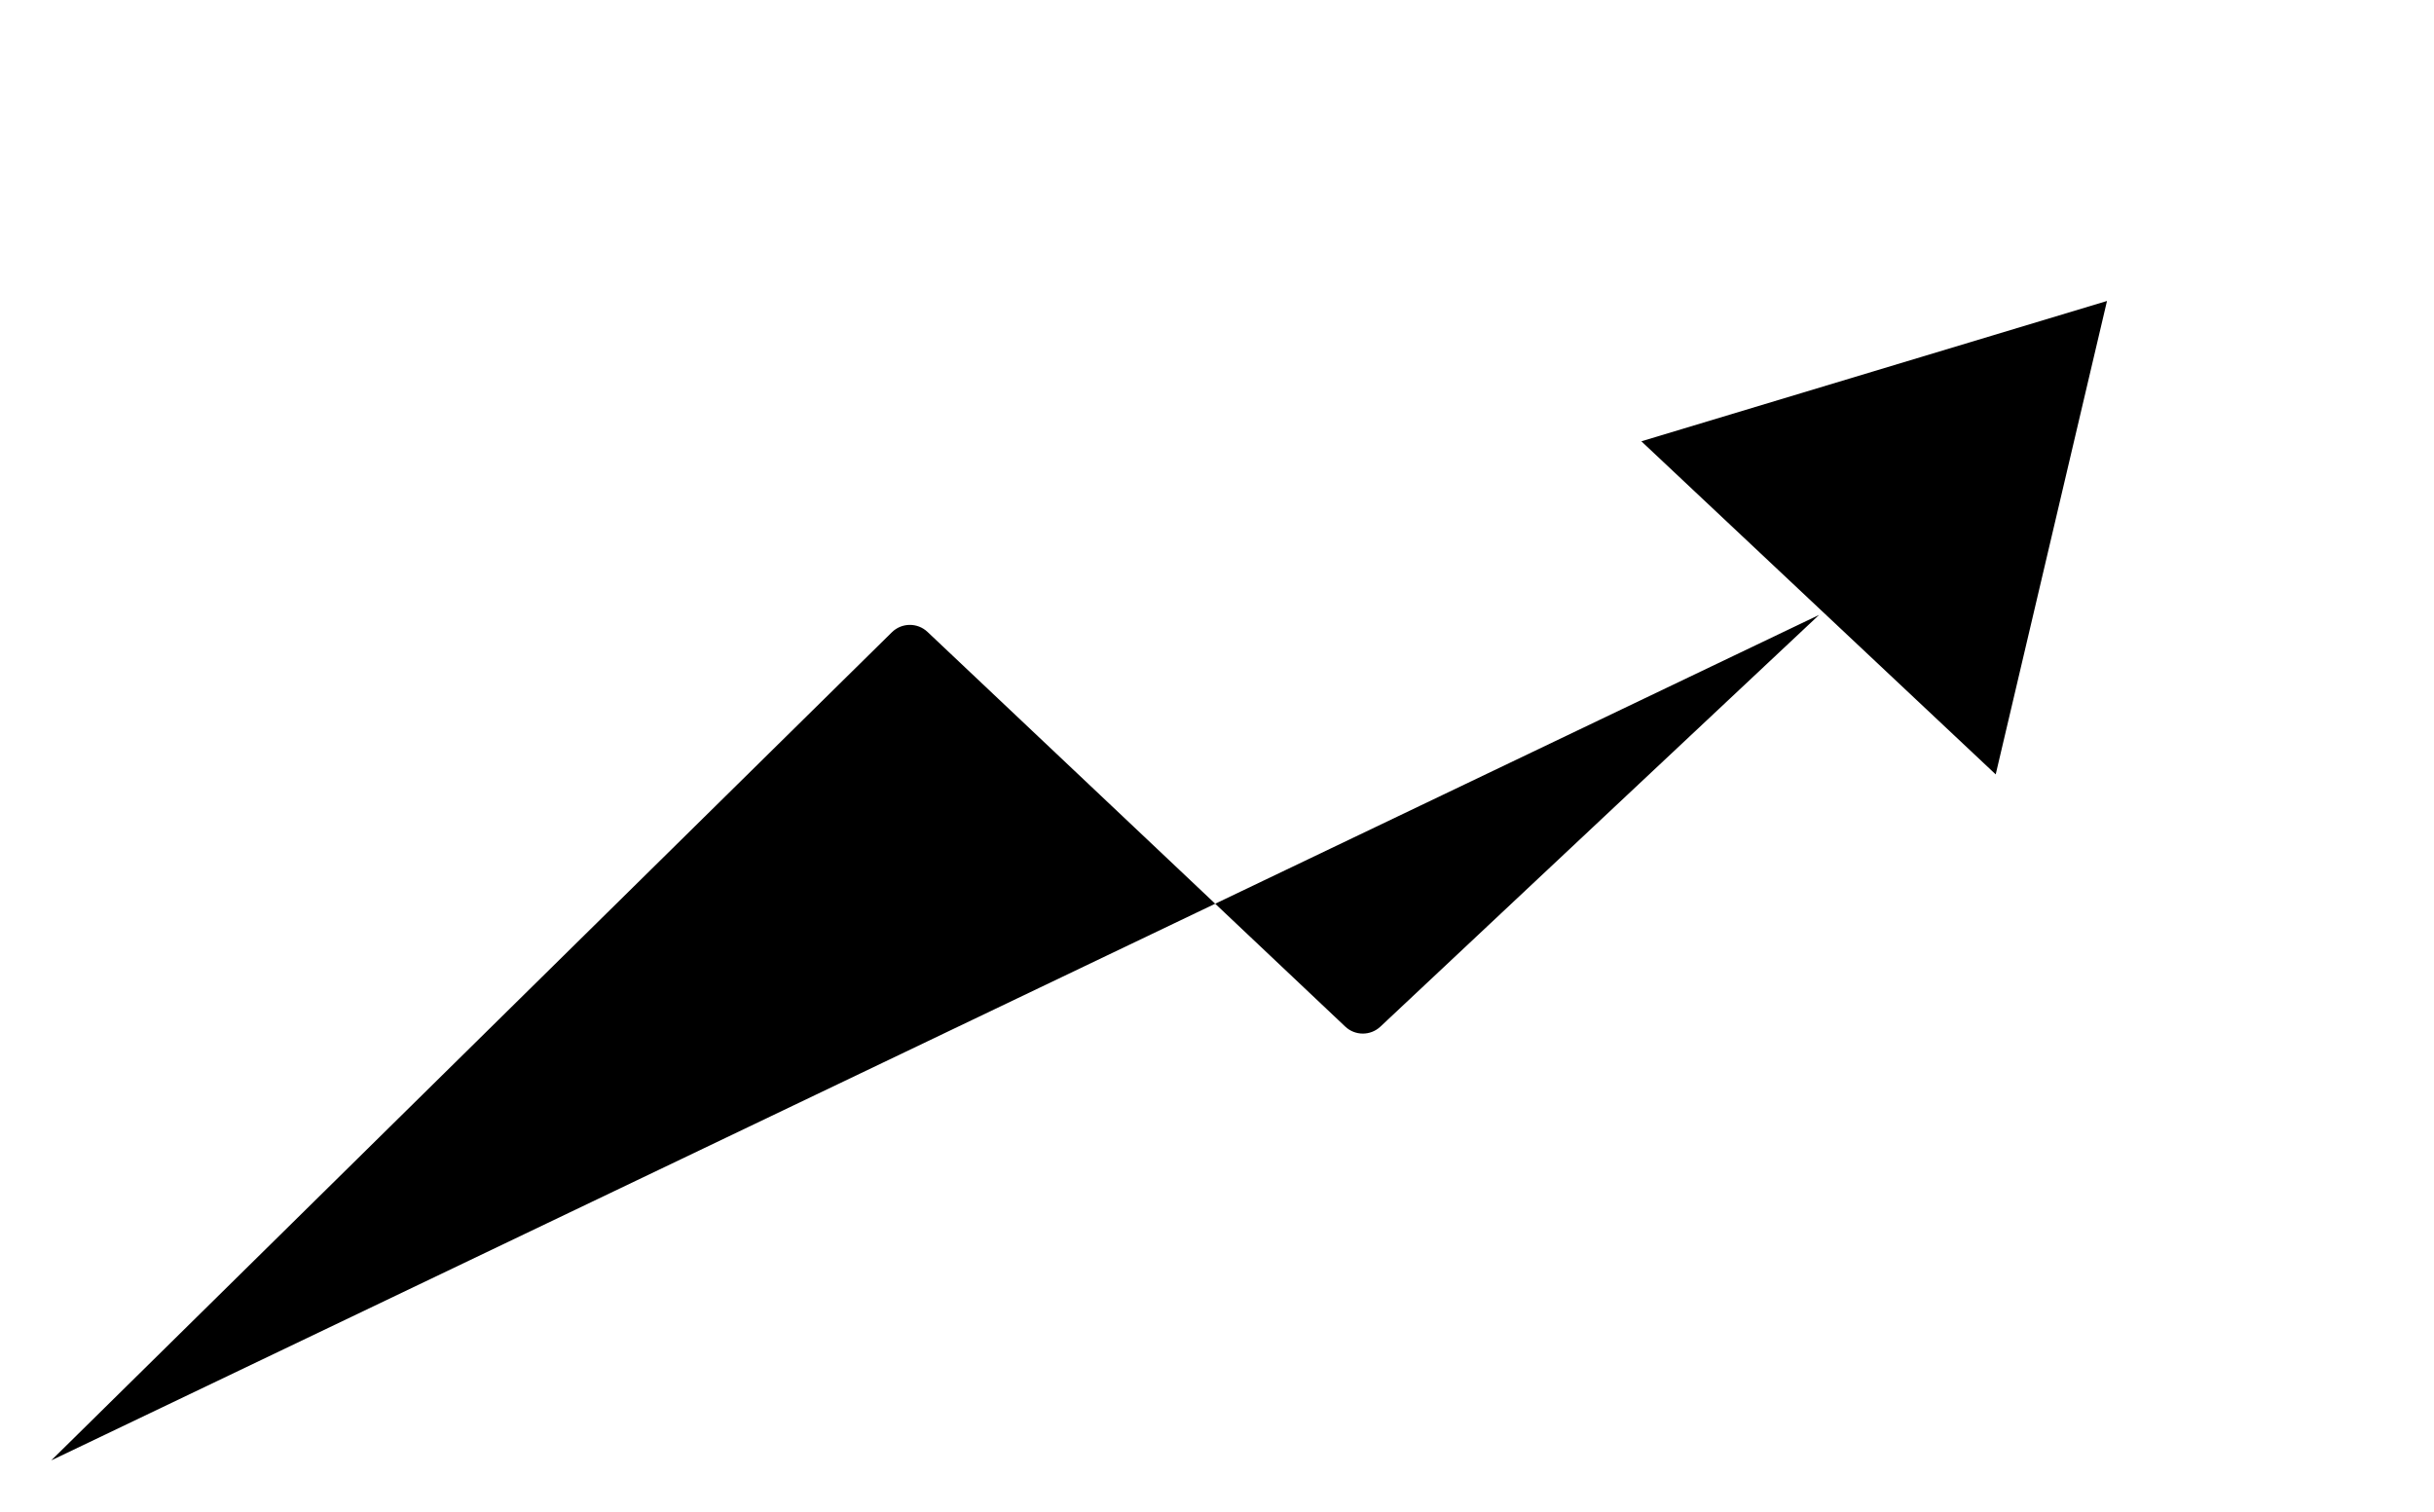 <svg width="95" height="59" viewBox="0 0 95 59" xmlns="http://www.w3.org/2000/svg">
  <path
    d="M2 57L34.811 24.677C35.194 24.3 35.808 24.293 36.2 24.663L52.505 40.068C52.889 40.432 53.49 40.433 53.876 40.071L71 24"
    stroke-width="8" />
  <path d="M64.063 17.224L82.237 11.747L77.893 30.225L64.063 17.224Z" stroke-width="8" />
</svg>
